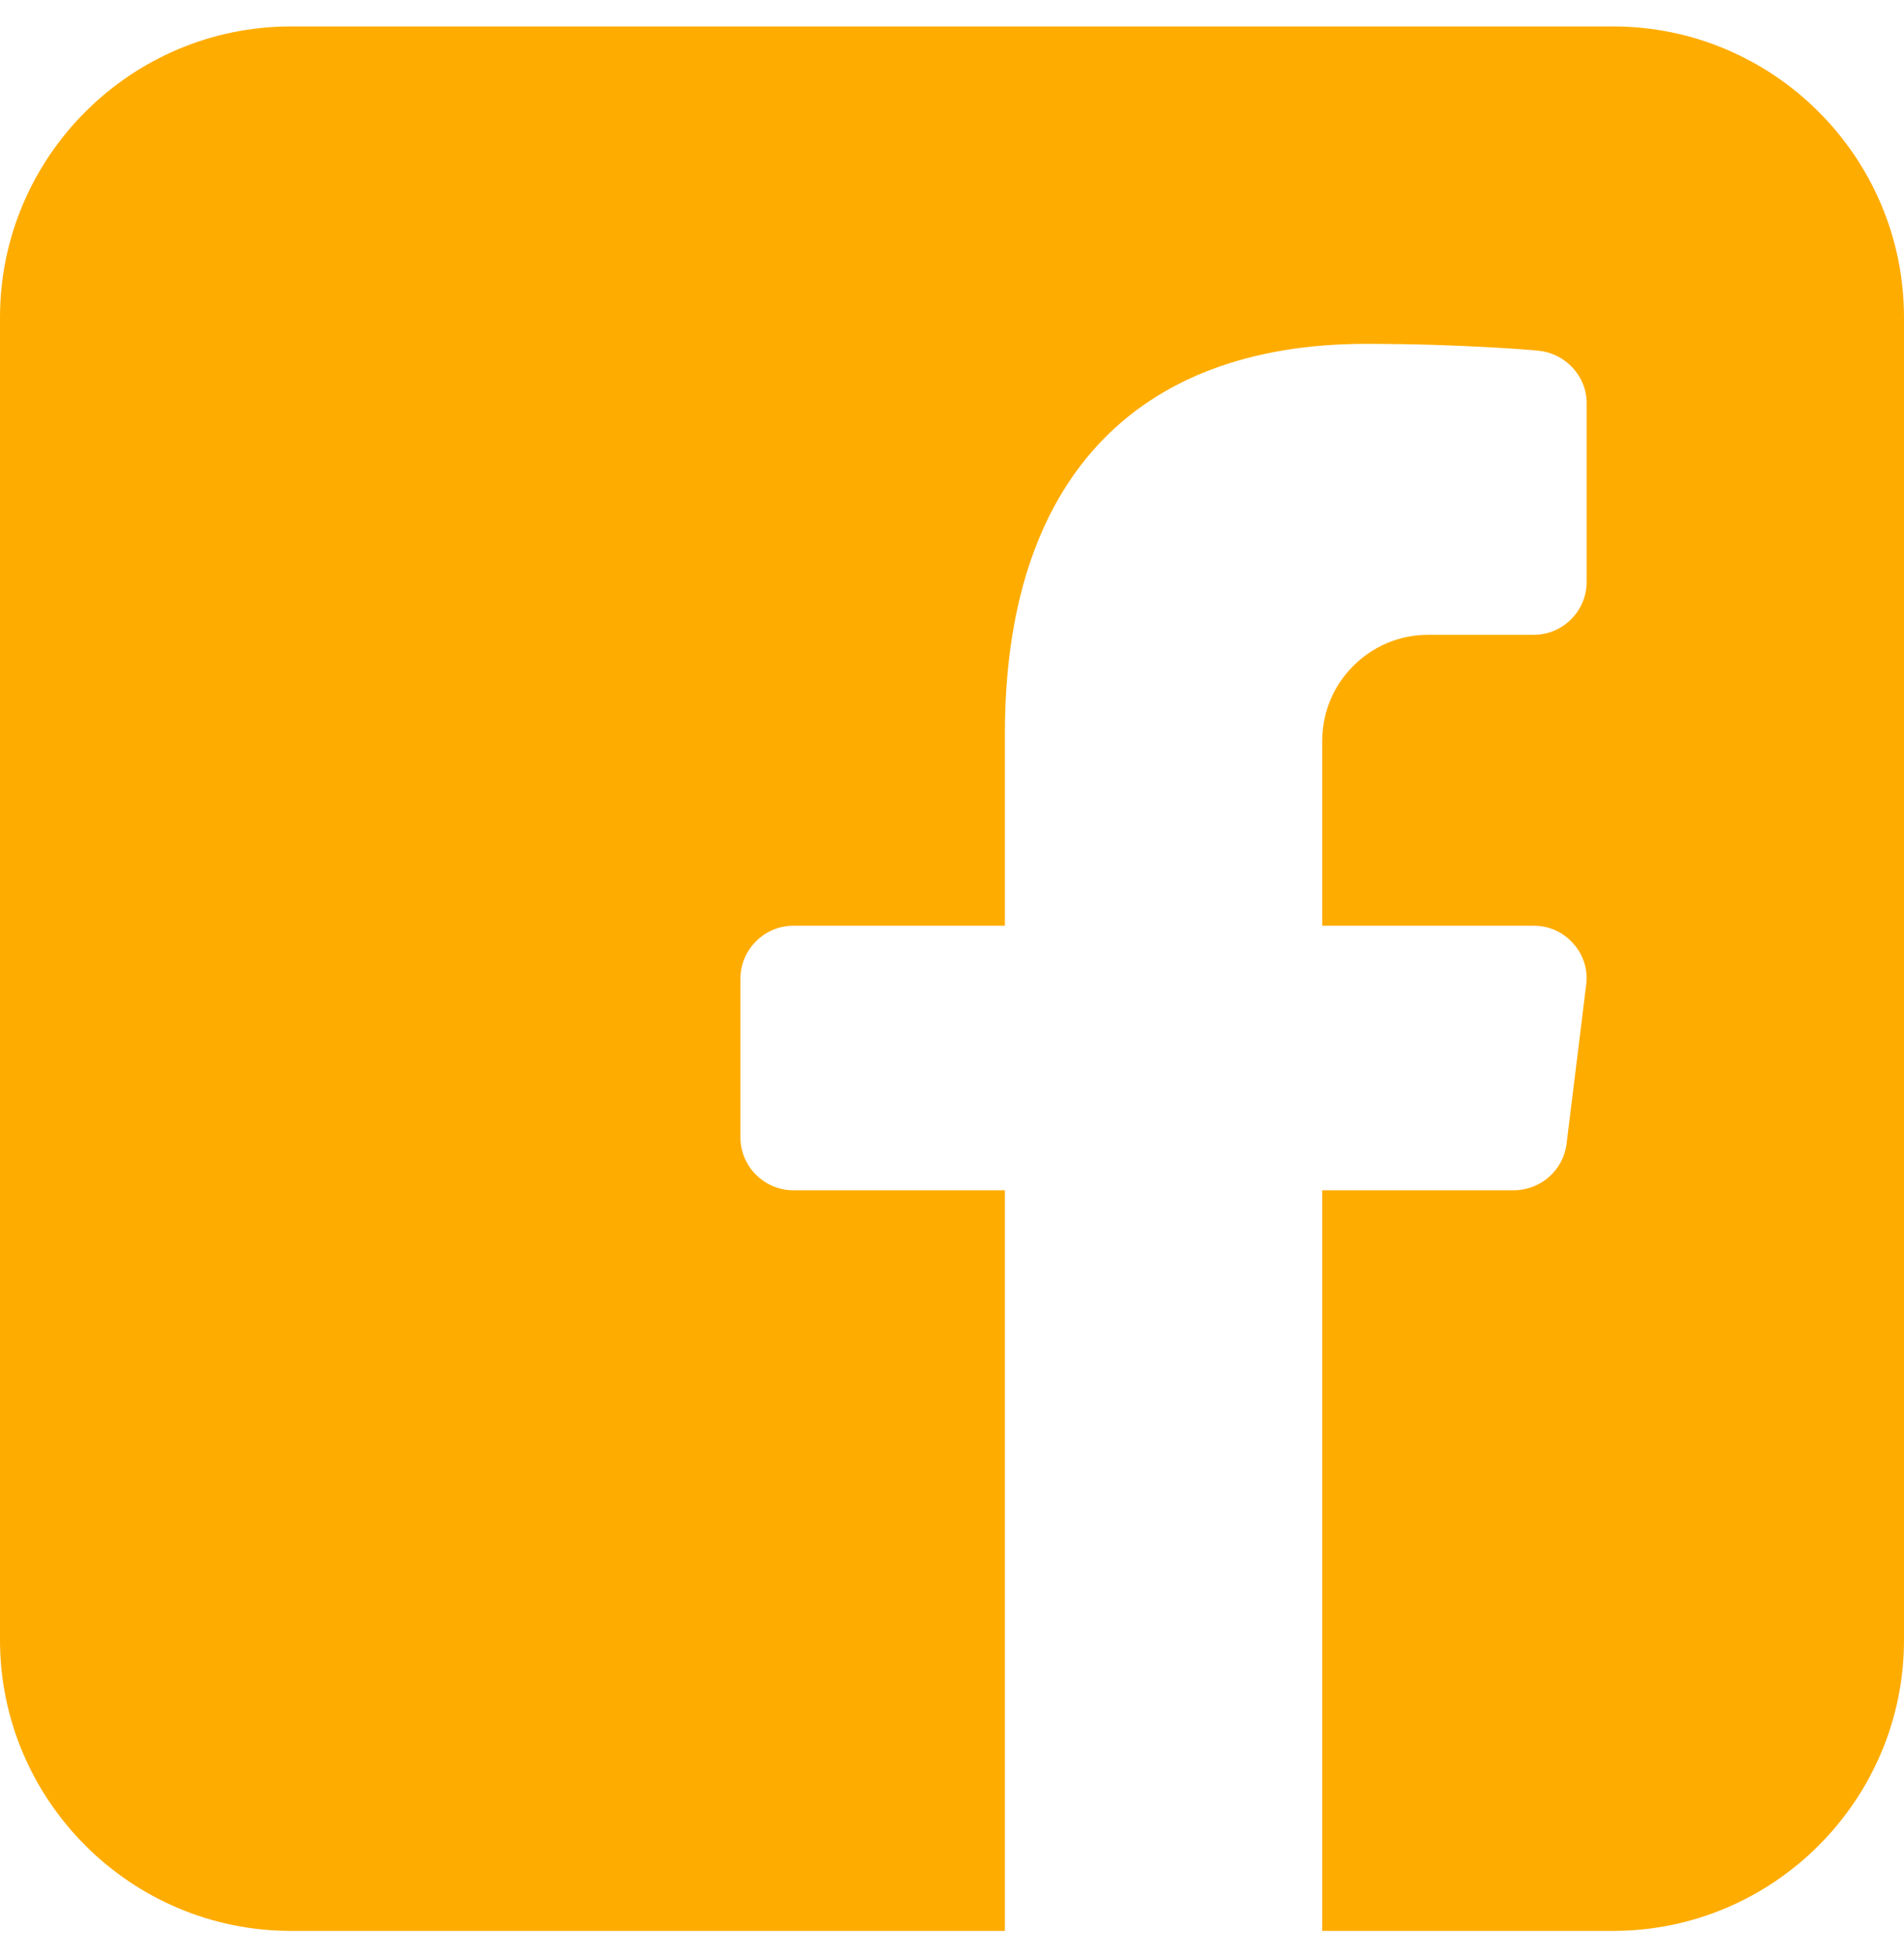 <svg width="36" height="37" viewBox="0 0 36 37" fill="none" xmlns="http://www.w3.org/2000/svg">
<path d="M36 6V31C36 34.03 33.53 36.5 30.5 36.5H25V22.5H28.62C29.13 22.5 29.56 22.12 29.62 21.62L29.99 18.62C30.03 18.34 29.94 18.05 29.75 17.84C29.56 17.62 29.29 17.5 29 17.5H25V14C25 12.9 25.9 12 27 12H29C29.55 12 30 11.55 30 11V7.62C30 7.11 29.6 6.68 29.09 6.63C29.03 6.62 27.62 6.5 25.83 6.5C21.43 6.5 19 9.12 19 13.87V17.5H15C14.45 17.5 14 17.95 14 18.5V21.5C14 22.05 14.45 22.5 15 22.5H19V36.5H5.5C2.47 36.5 0 34.03 0 31V6C0 2.97 2.47 0.5 5.5 0.5H30.5C33.53 0.5 36 2.97 36 6Z" fill="#FFAC00"/>
</svg>
